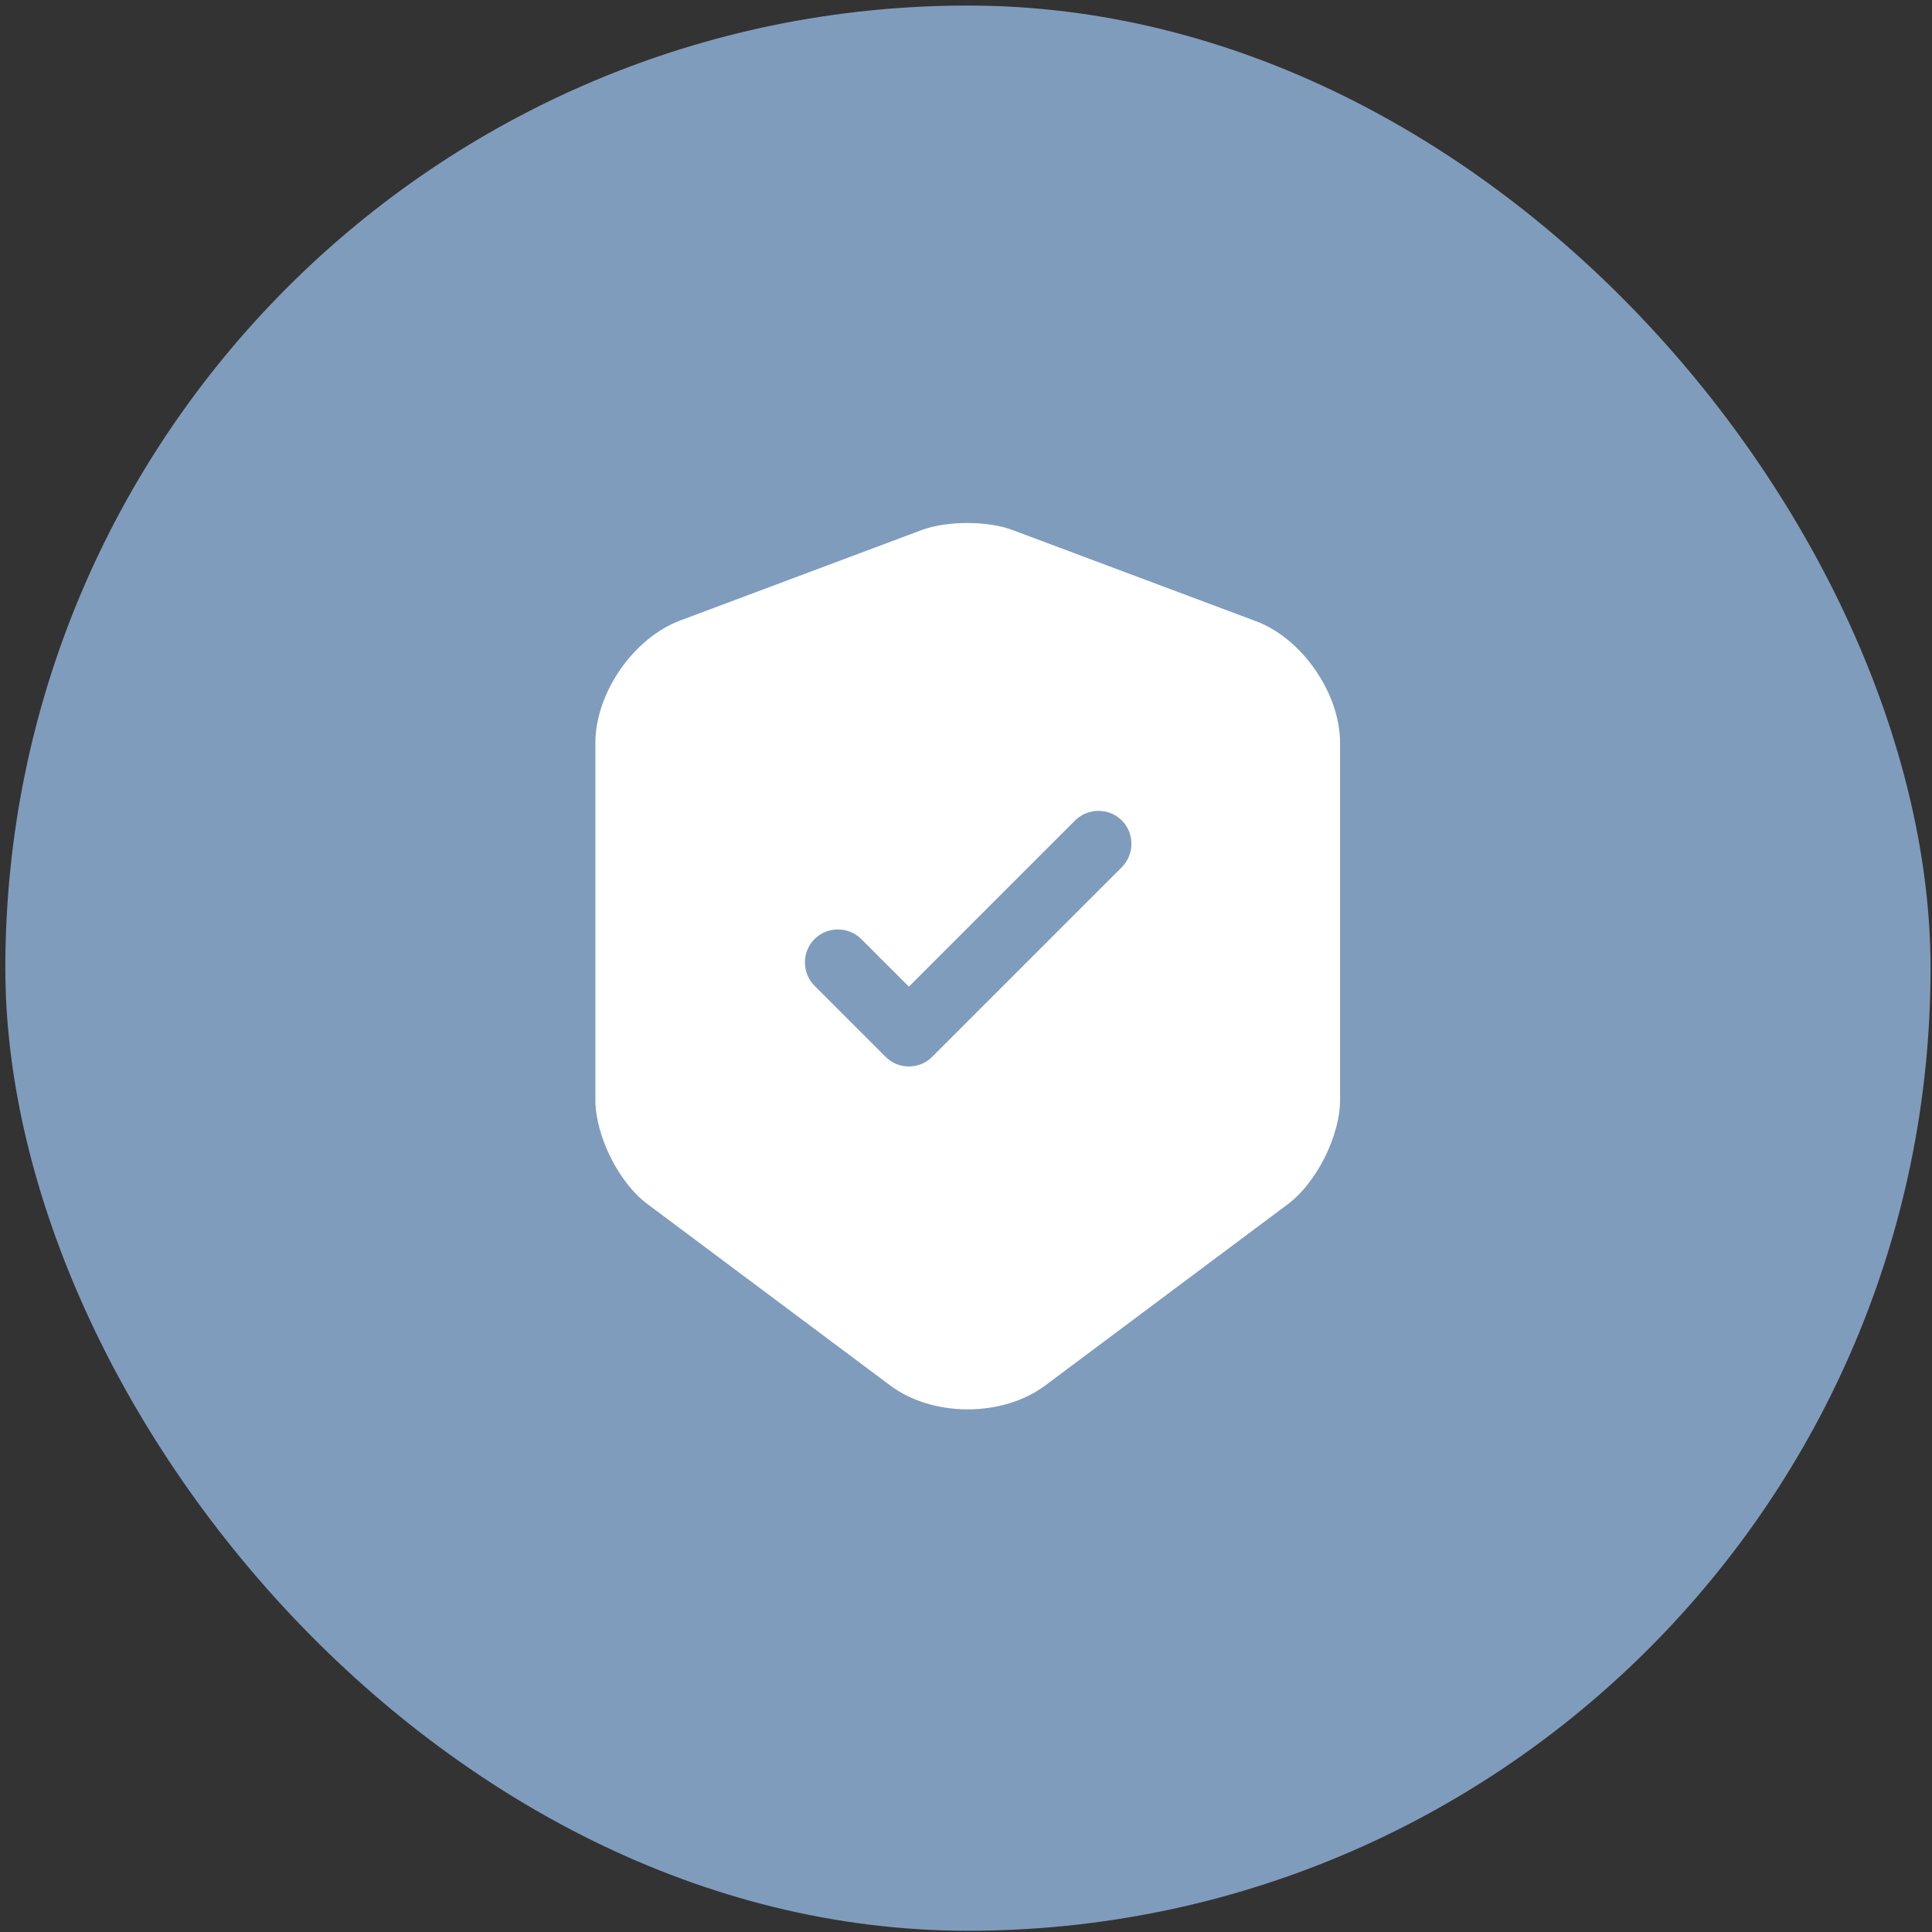 <svg width="291" height="291" viewBox="0 0 291 291" fill="none" xmlns="http://www.w3.org/2000/svg">
<rect x="0" y="0" width="291" height="291" fill="#333333" stroke="none"/>
<rect x="0.804" y="0.836" width="289.978" height="289.978" rx="144.989" fill="#809CBC"/>
<path d="M138.887 79.815L102.363 93.495C95.391 96.151 89.68 104.386 89.68 111.89V165.68C89.68 171.059 93.199 178.164 97.516 181.352L134.04 208.645C140.481 213.493 151.04 213.493 157.482 208.645L194.006 181.352C198.322 178.098 201.842 171.059 201.842 165.68V111.89C201.842 104.452 196.131 96.151 189.158 93.561L152.634 79.882C148.915 78.421 142.673 78.421 138.887 79.815Z" fill="white"/>
<path d="M136.896 160.632C135.634 160.632 134.372 160.168 133.376 159.171L122.685 148.48C120.759 146.554 120.759 143.367 122.685 141.441C124.61 139.515 127.798 139.515 129.724 141.441L136.896 148.613L161.931 123.577C163.857 121.651 167.045 121.651 168.97 123.577C170.896 125.503 170.896 128.691 168.97 130.616L140.415 159.171C139.419 160.168 138.157 160.632 136.896 160.632Z" fill="#809CBC"/>
</svg>
